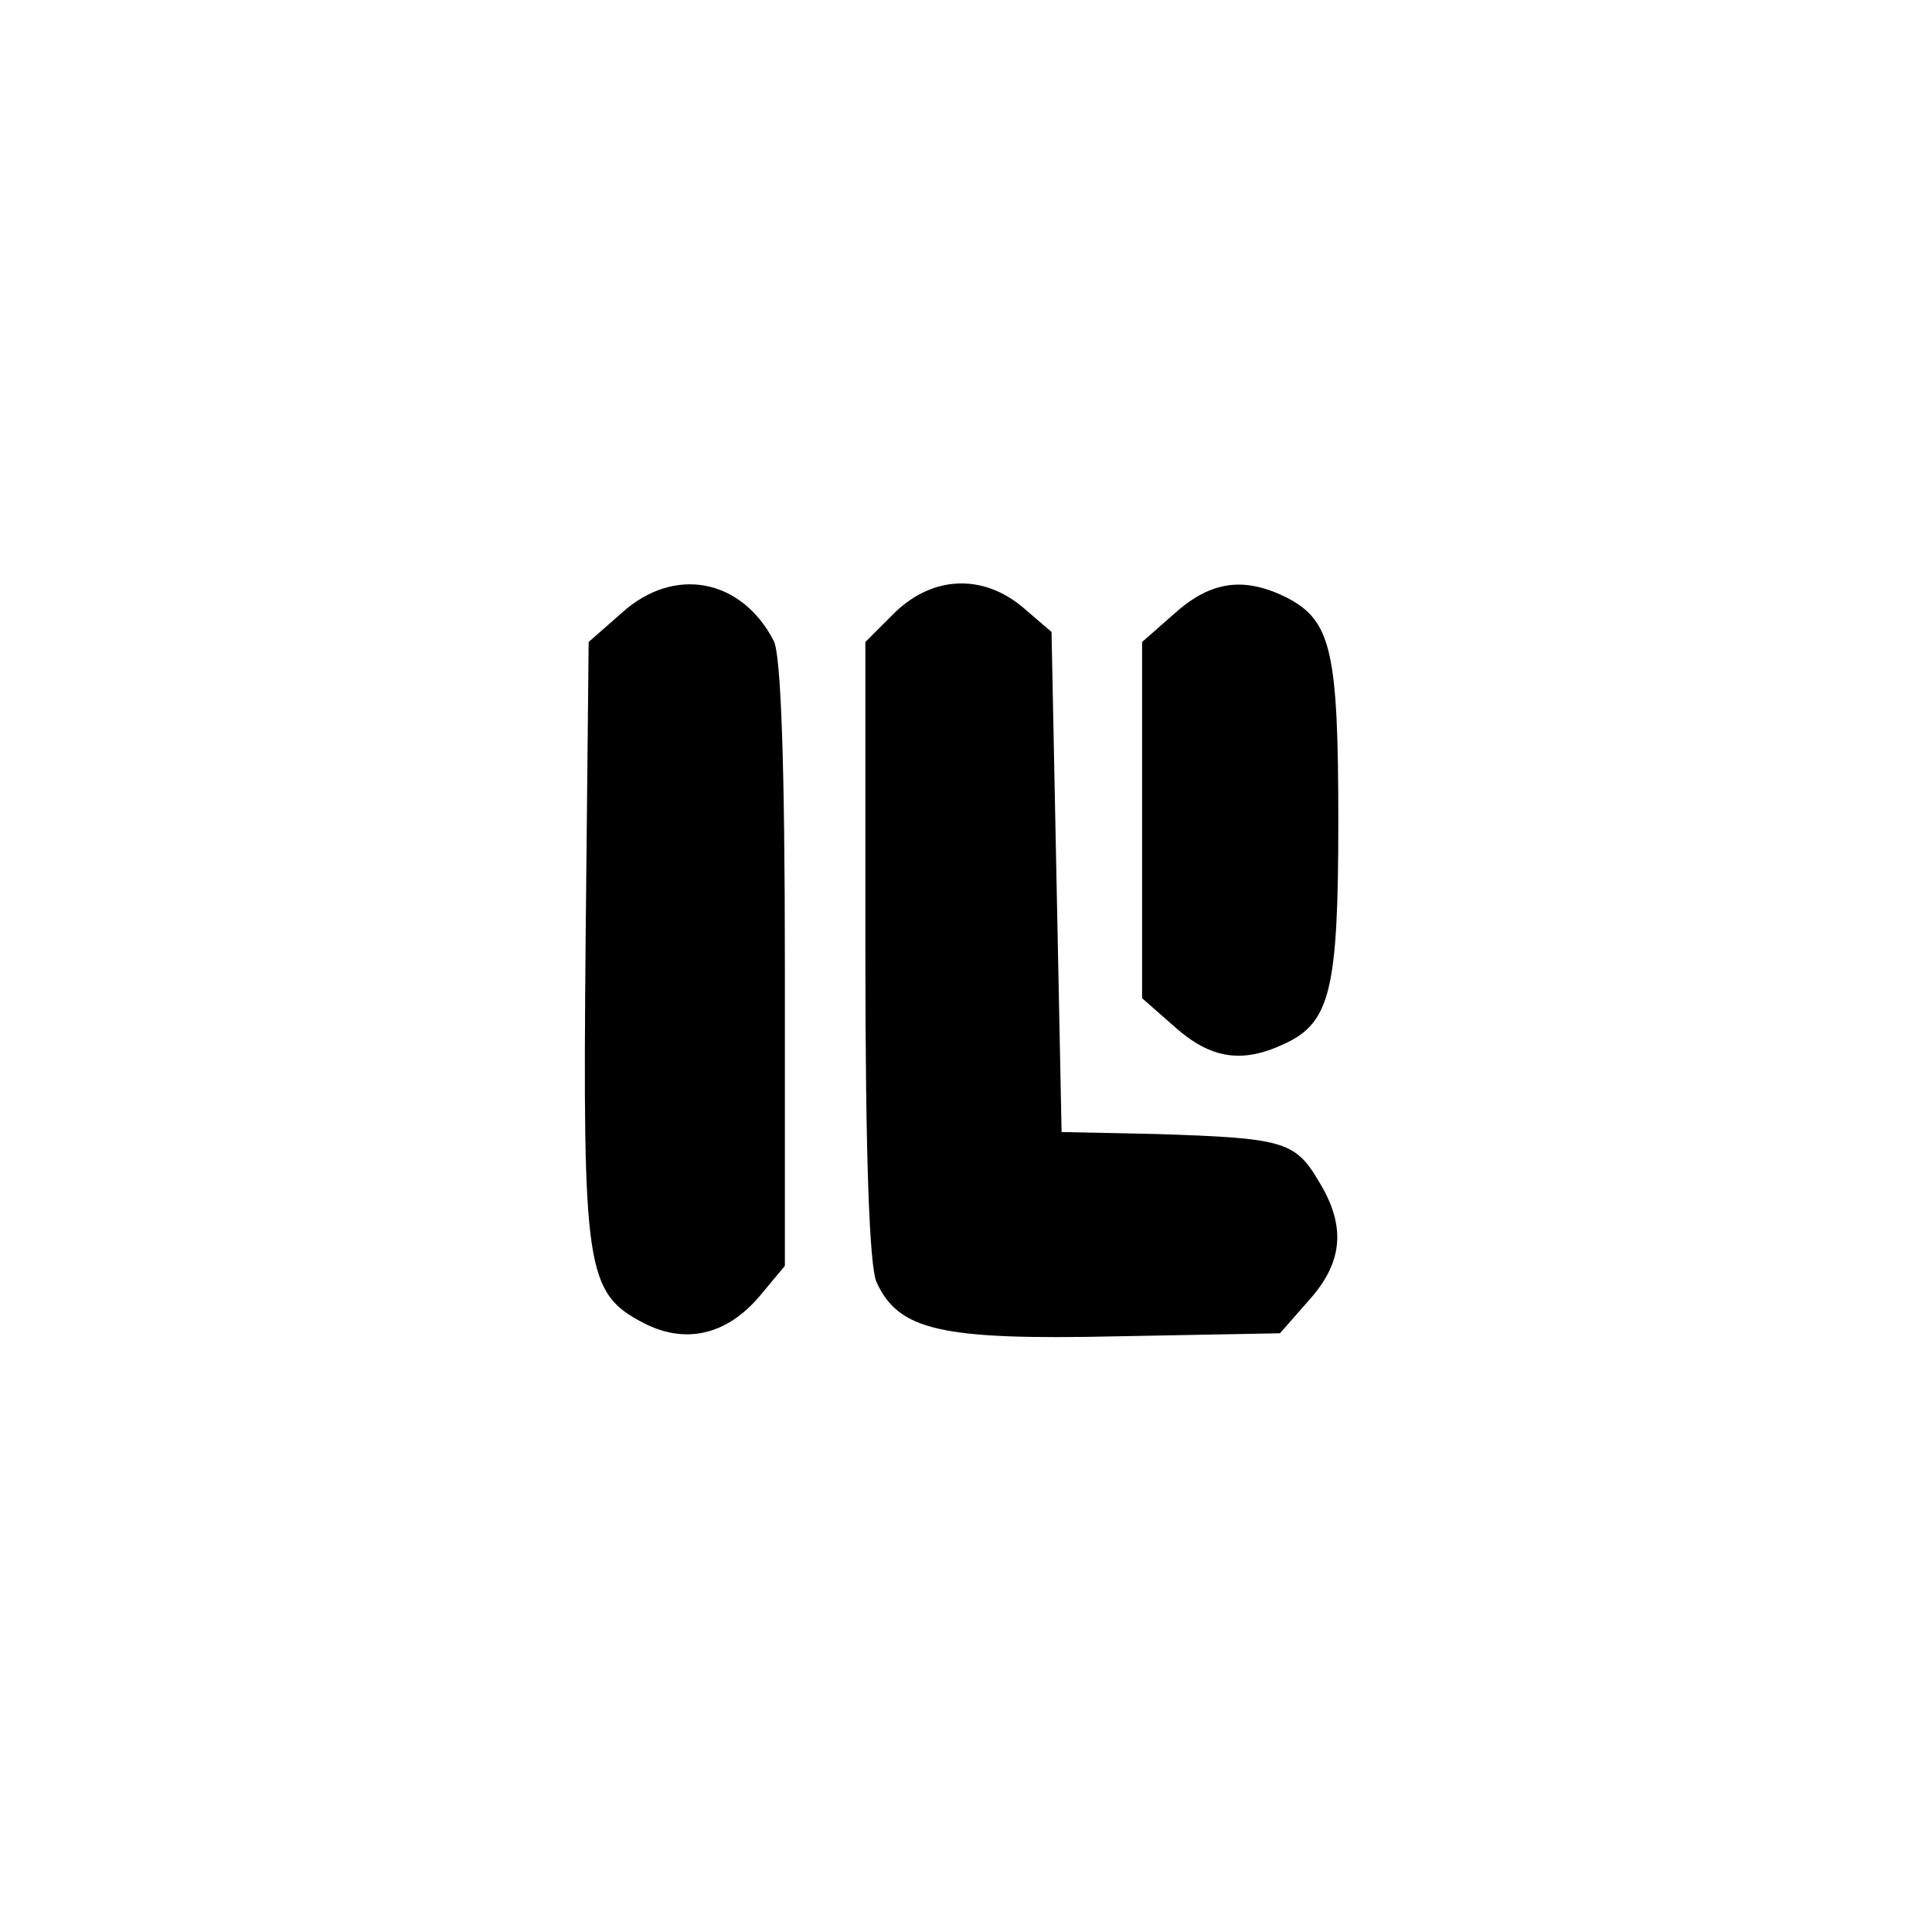 <?xml version="1.0" standalone="no"?>
<!DOCTYPE svg PUBLIC "-//W3C//DTD SVG 20010904//EN"
 "http://www.w3.org/TR/2001/REC-SVG-20010904/DTD/svg10.dtd">
<svg version="1.0" xmlns="http://www.w3.org/2000/svg"
 width="192pt" height="192pt" viewBox="0 0 192 192"
 preserveAspectRatio="xMidYMid meet">
<g transform="translate(0,192) scale(0.1,-0.1)"
fill="#000000" stroke="none">
811 c445 -92 729 -532 635 -987 -62 -301 -295 -546 -601 -630 -91 -26 -329
-26 -420 0 -291 80 -516 305 -596 596 -26 91 -26 329 0 420 120 433 542 692
982 601z"/>
<path d="M618 1311 l-33 -29 -3 -295 c-3 -329 0 -352 58 -382 41 -21 82 -12
115 27 l25 30 0 299 c0 202 -4 308 -11 322 -32 62 -99 75 -151 28z"/>
<path d="M889 1311 l-29 -29 0 -306 c0 -207 4 -313 11 -330 22 -48 63 -58 240
-54 l161 3 29 33 c34 38 37 74 9 119 -23 39 -36 42 -160 46 l-95 2 -5 248 -5
249 -28 24 c-40 34 -90 32 -128 -5z"/>
<path d="M1168 1311 l-33 -29 0 -177 0 -177 33 -29 c35 -31 66 -36 107 -17 47
21 55 53 55 222 0 169 -7 199 -51 222 -42 21 -75 17 -111 -15z"/>
</g>
</svg>
